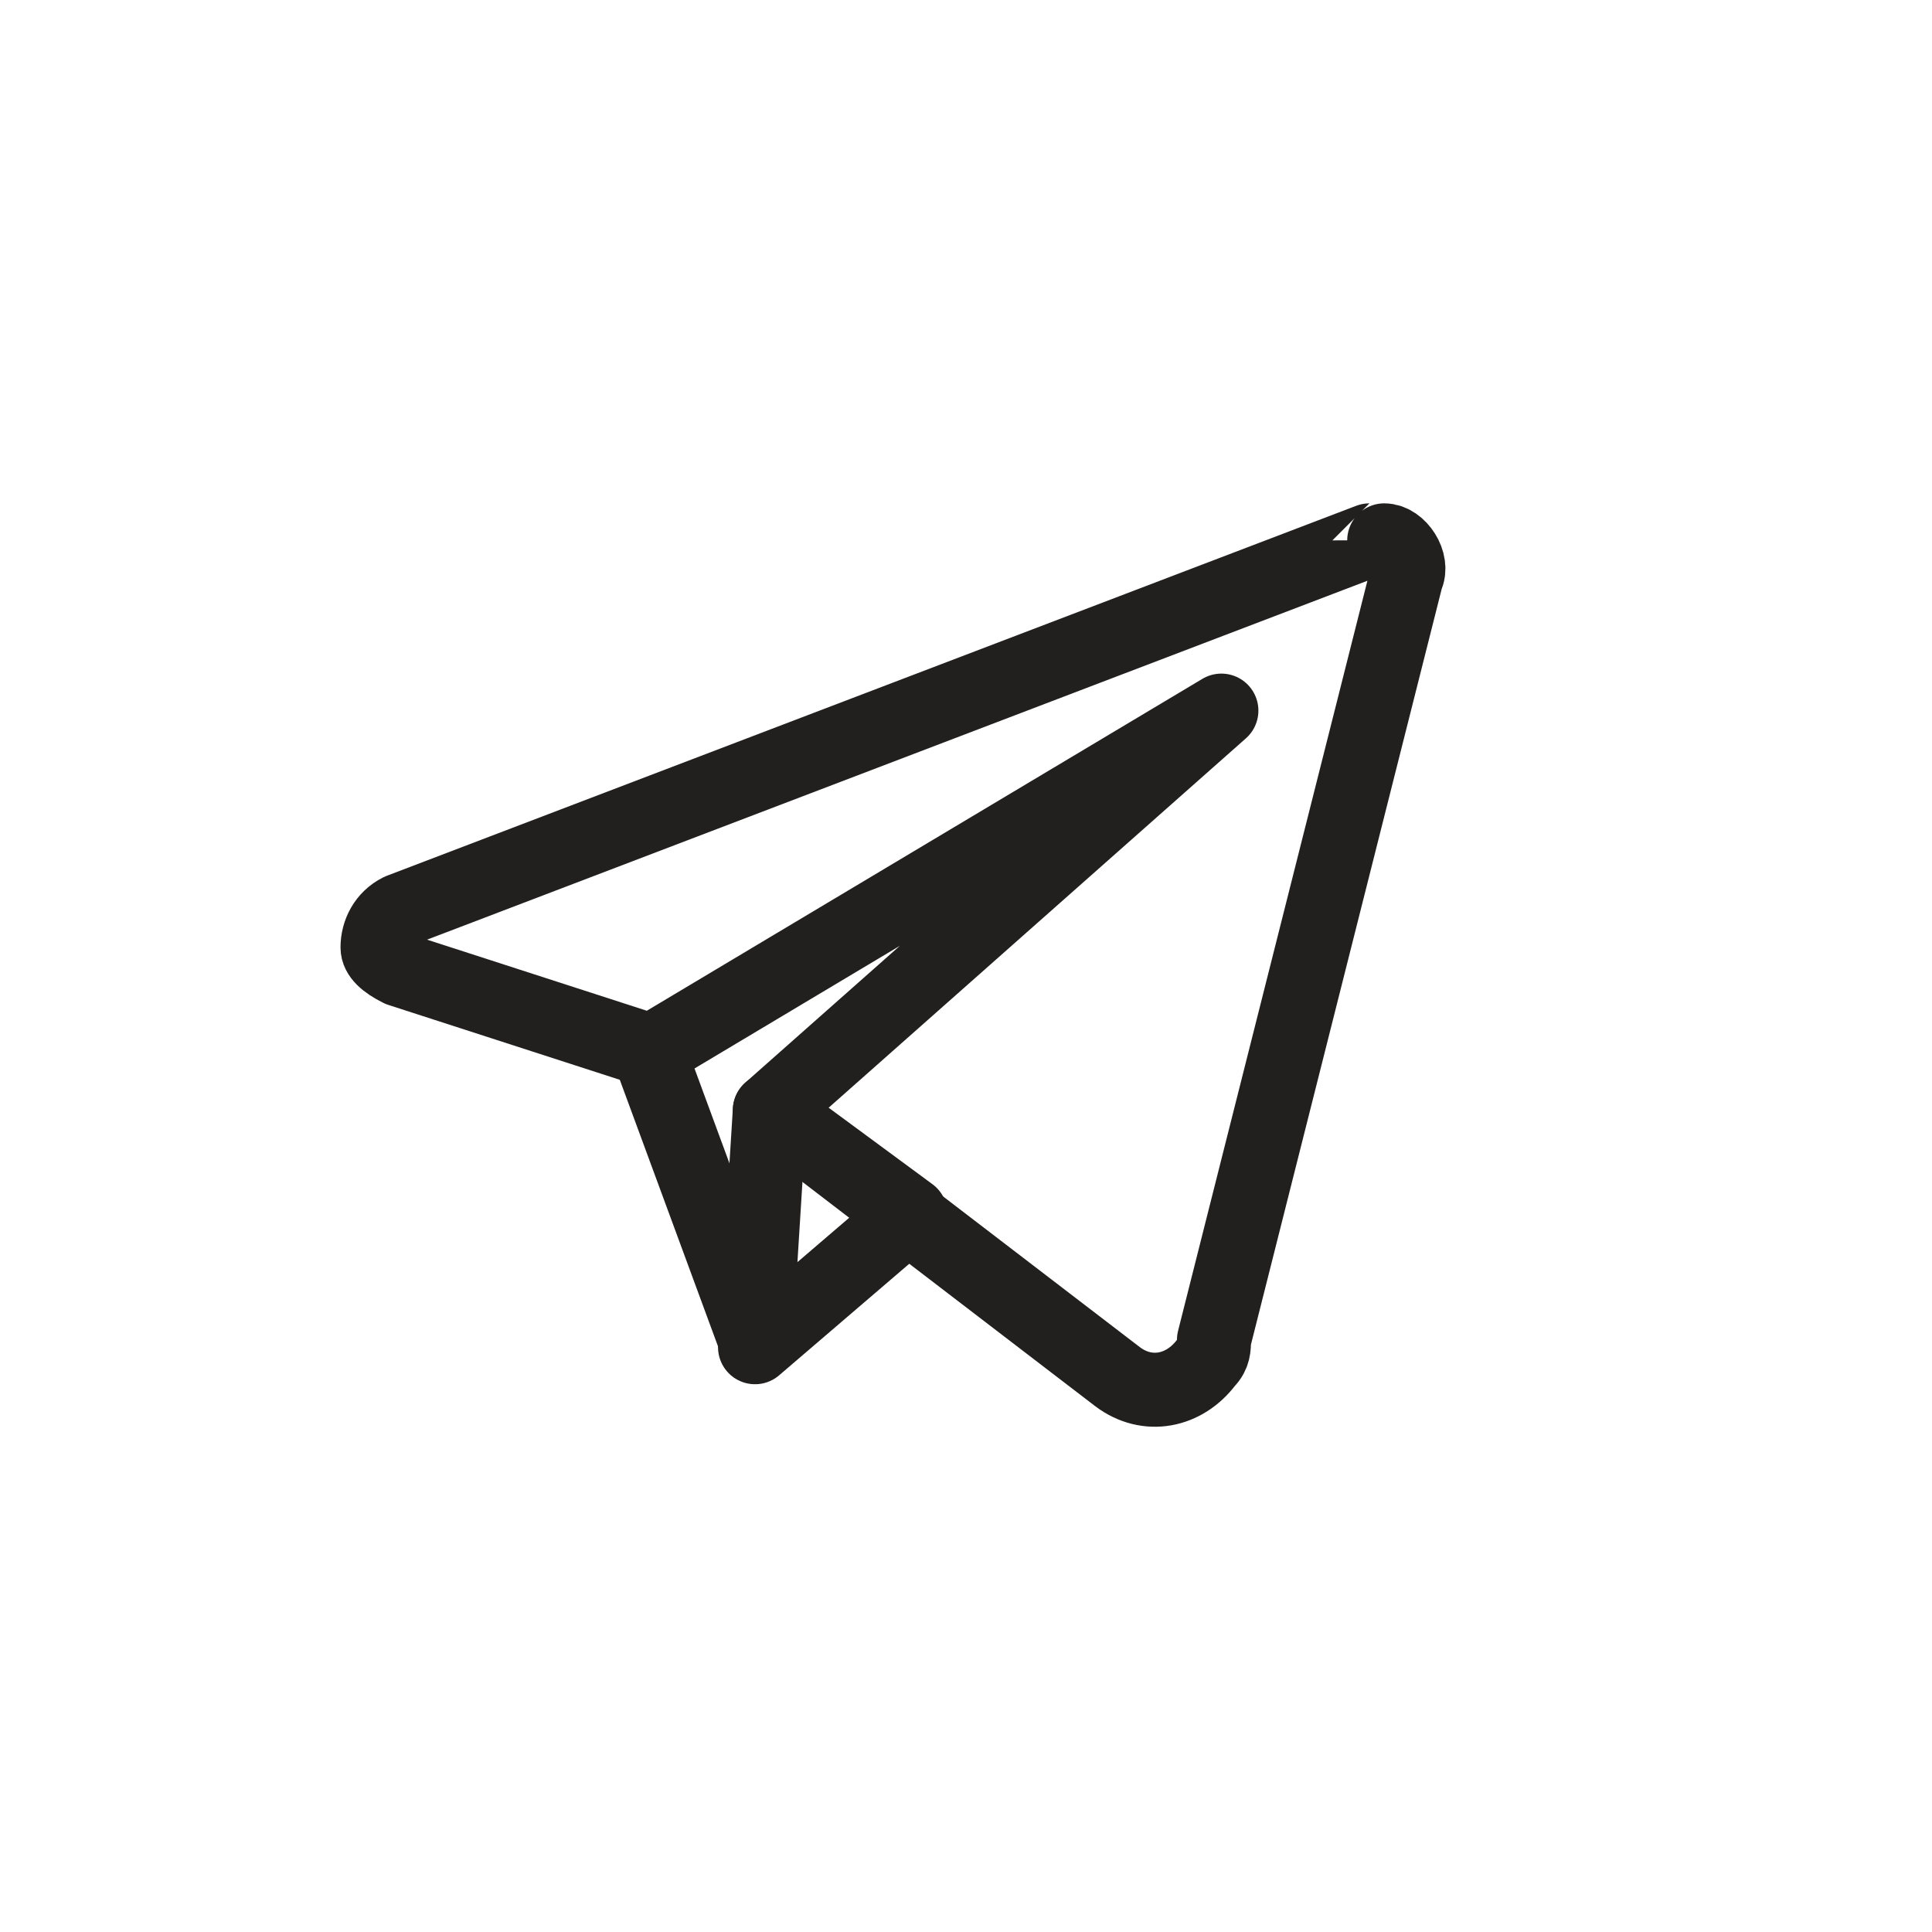 <?xml version="1.0" encoding="utf-8"?>
<!-- Generator: Adobe Illustrator 23.0.1, SVG Export Plug-In . SVG Version: 6.00 Build 0)  -->
<svg version="1.1" id="Layer_1" xmlns="http://www.w3.org/2000/svg" xmlns:xlink="http://www.w3.org/1999/xlink" x="0px" y="0px"
	 viewBox="0 0 26.1 26.1" style="enable-background:new 0 0 26.1 26.1;" xml:space="preserve">
<style type="text/css">
	.st0{fill:none;stroke:#221F1F;stroke-linecap:round;stroke-linejoin:round;}
</style>
<title>telegram</title>
<line class="st0" x1="8.8" y1="14.3" x2="10.2" y2="18.1"/>
<polygon class="st0" points="10.4,15 10.2,18.2 12.3,16.4 "/>
<path class="st0" d="M18.5,7.3l-13.1,5c-0.2,0.1-0.3,0.3-0.3,0.5c0,0.1,0.1,0.2,0.3,0.3l3.4,1.1l7.7-4.6L10.4,15l4.7,3.6
	c0.4,0.3,0.9,0.2,1.2-0.2c0.1-0.1,0.1-0.2,0.1-0.3L19,7.8c0.1-0.2-0.1-0.5-0.3-0.5C18.7,7.3,18.6,7.3,18.5,7.3z"/>
</svg>

